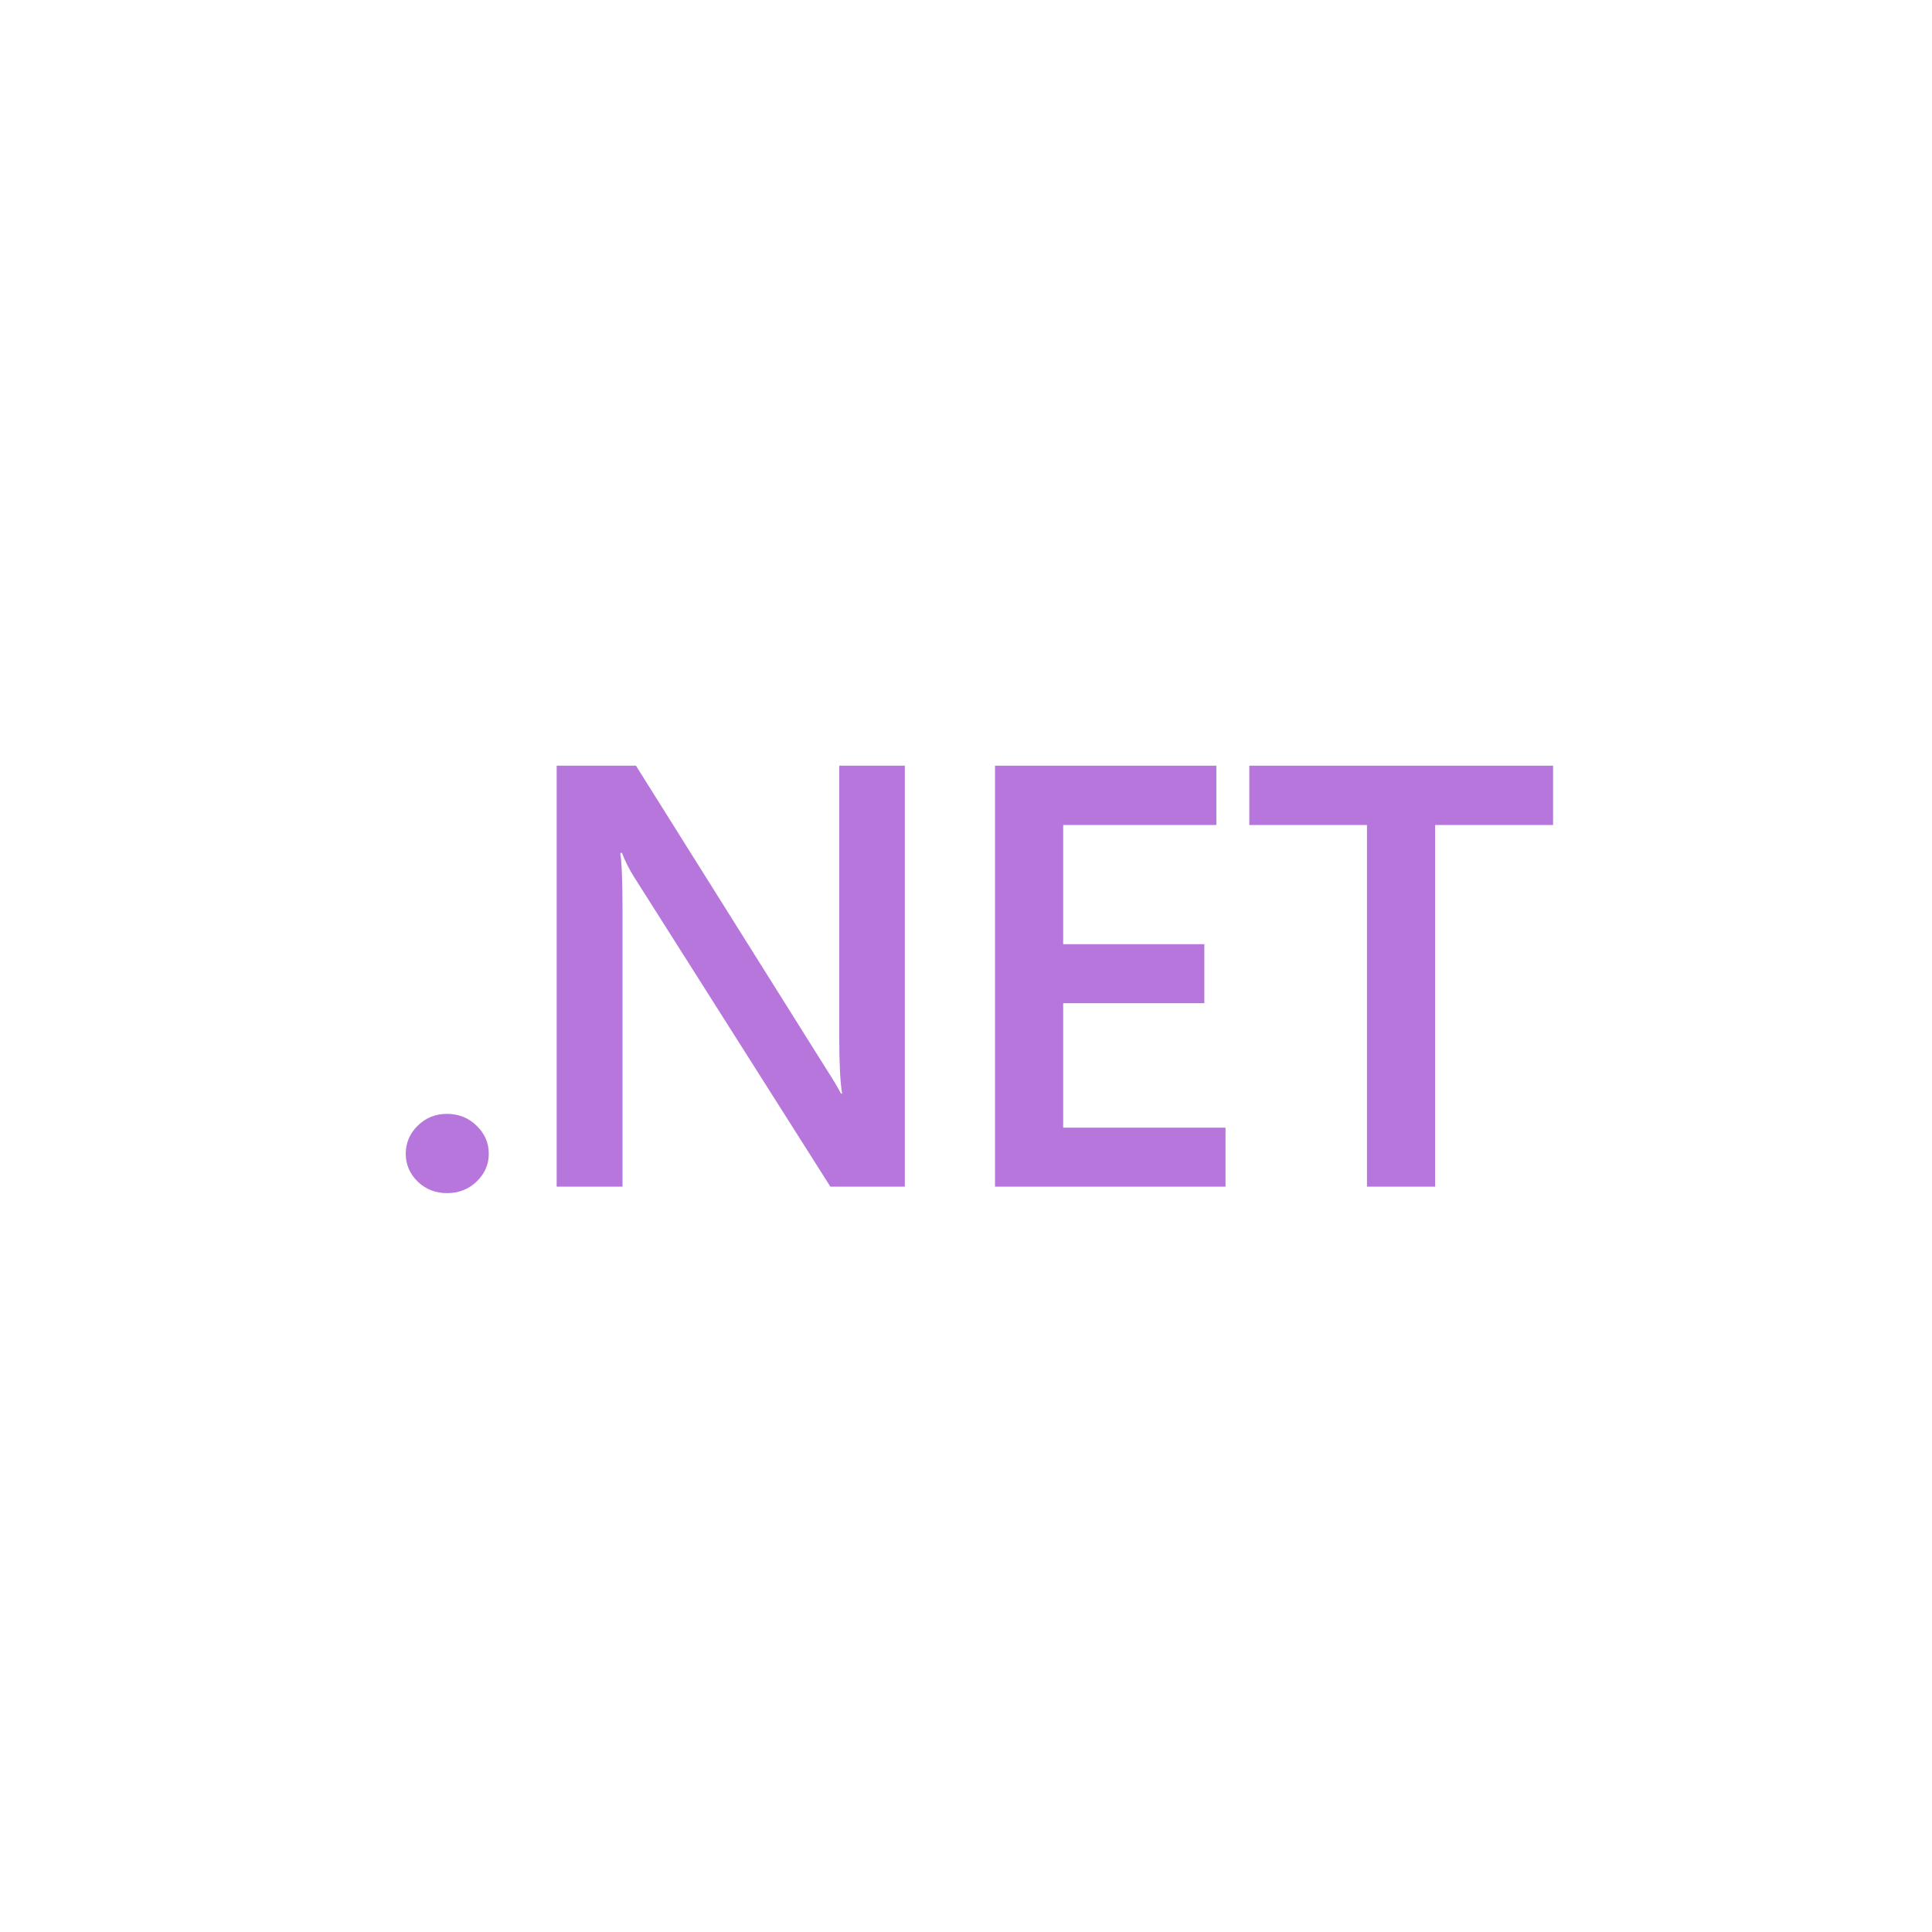 <svg width="456" height="456" viewBox="0 0 456 456" fill="none" xmlns="http://www.w3.org/2000/svg">
<path d="M105.5 281.609C102.797 281.609 100.499 280.708 98.607 278.907C96.715 277.059 95.769 274.865 95.769 272.324C95.769 269.737 96.715 267.521 98.607 265.673C100.499 263.825 102.797 262.901 105.5 262.901C108.249 262.901 110.568 263.825 112.461 265.673C114.398 267.521 115.366 269.737 115.366 272.324C115.366 274.865 114.398 277.059 112.461 278.907C110.568 280.708 108.249 281.609 105.5 281.609Z" fill="#B676DC"/>
<path d="M213.561 280.084H195.99L149.7 207.054C148.528 205.207 147.559 203.289 146.794 201.303H146.388C146.748 203.428 146.929 207.978 146.929 214.953V280.084H131.385V180.724H150.104L194.842 252.022C196.734 254.979 197.951 257.012 198.491 258.12H198.761C198.311 255.487 198.086 251.03 198.086 244.747V180.724H213.561V280.084Z" fill="#B676DC"/>
<path d="M289.251 280.084H234.851V180.724H287.089V194.721H250.935V222.852H284.251V236.779H250.935V266.157H289.251V280.084Z" fill="#B676DC"/>
<path d="M366.565 194.721H338.722V280.084H322.638V194.721H294.863V180.724H366.565V194.721Z" fill="#B676DC"/>
</svg>
